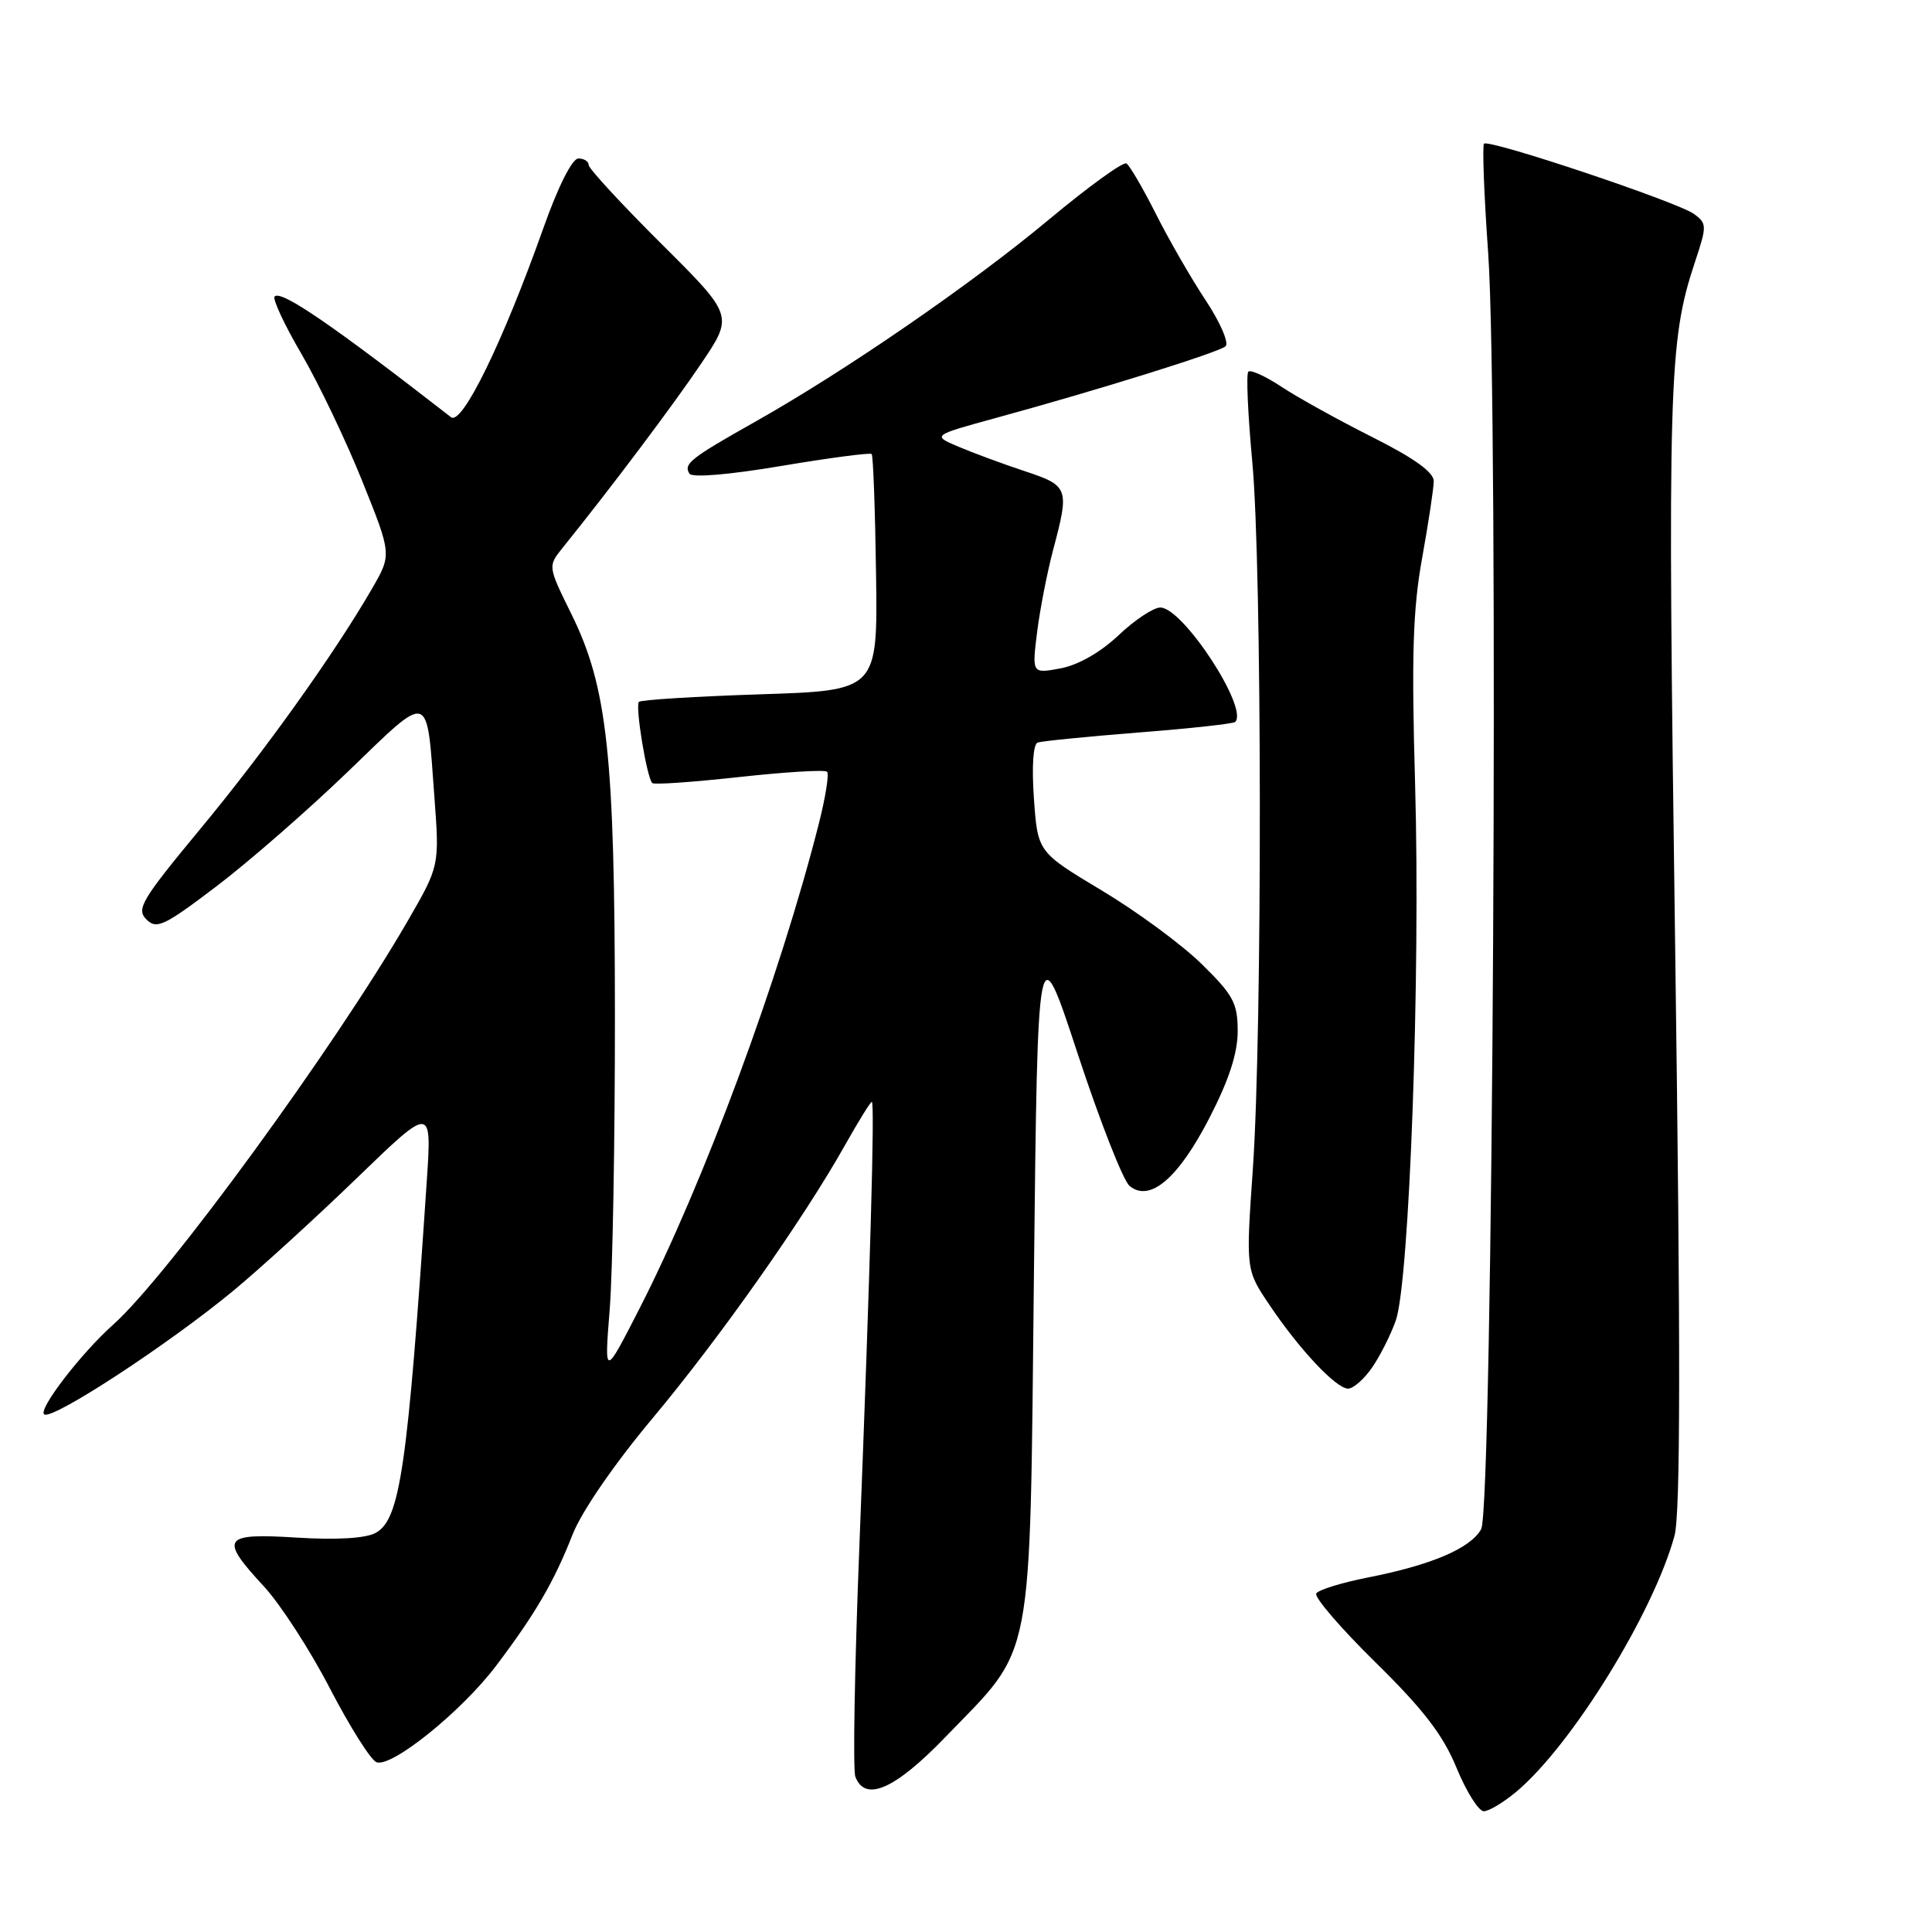 <?xml version="1.0" encoding="UTF-8" standalone="no"?>
<!DOCTYPE svg PUBLIC "-//W3C//DTD SVG 1.1//EN" "http://www.w3.org/Graphics/SVG/1.1/DTD/svg11.dtd" >
<svg xmlns="http://www.w3.org/2000/svg" xmlns:xlink="http://www.w3.org/1999/xlink" version="1.1" viewBox="0 0 256 256">
 <g >
 <path fill="currentColor"
d=" M 200.95 237.39 C 208.28 231.22 219.07 213.76 221.88 203.50 C 222.67 200.61 222.70 179.04 221.97 125.74 C 220.94 50.55 221.09 45.26 224.60 34.69 C 226.19 29.92 226.18 29.61 224.46 28.35 C 222.28 26.76 197.27 18.39 196.64 19.04 C 196.40 19.29 196.64 25.80 197.19 33.50 C 198.62 53.96 197.82 199.85 196.26 202.63 C 194.82 205.18 189.66 207.38 181.18 209.04 C 177.76 209.72 174.71 210.66 174.41 211.14 C 174.11 211.62 177.64 215.73 182.25 220.26 C 188.61 226.51 191.21 229.89 193.00 234.25 C 194.30 237.41 195.93 240.00 196.61 240.00 C 197.29 240.00 199.24 238.82 200.95 237.39 Z  M 125.19 230.25 C 137.15 217.86 136.42 221.62 137.00 169.00 C 137.50 123.50 137.50 123.50 142.82 139.69 C 145.75 148.59 148.83 156.44 149.67 157.14 C 152.35 159.36 156.13 156.15 160.25 148.14 C 162.84 143.12 164.00 139.56 164.00 136.64 C 164.00 132.93 163.43 131.86 159.25 127.76 C 156.64 125.19 150.68 120.80 146.00 118.00 C 137.50 112.90 137.50 112.90 137.00 105.82 C 136.70 101.54 136.90 98.60 137.50 98.39 C 138.05 98.20 144.07 97.60 150.87 97.06 C 157.68 96.53 163.44 95.90 163.67 95.66 C 165.48 93.86 156.74 80.50 153.75 80.50 C 152.84 80.50 150.35 82.15 148.22 84.17 C 145.83 86.43 142.88 88.12 140.54 88.56 C 136.74 89.27 136.74 89.27 137.42 83.77 C 137.80 80.74 138.76 75.84 139.54 72.88 C 141.73 64.66 141.62 64.37 135.75 62.42 C 132.86 61.46 128.93 60.01 127.00 59.19 C 123.50 57.70 123.50 57.70 132.00 55.37 C 145.58 51.66 161.42 46.71 162.39 45.89 C 162.88 45.47 161.70 42.73 159.77 39.81 C 157.83 36.89 154.86 31.72 153.15 28.32 C 151.44 24.93 149.69 21.93 149.26 21.66 C 148.83 21.39 144.21 24.74 138.99 29.09 C 128.74 37.64 112.01 49.16 100.00 55.92 C 91.47 60.73 90.55 61.46 91.35 62.76 C 91.70 63.32 96.59 62.91 103.53 61.74 C 109.91 60.67 115.29 59.96 115.50 60.16 C 115.70 60.37 115.96 67.50 116.08 76.02 C 116.30 91.50 116.30 91.50 100.73 92.00 C 92.17 92.28 84.94 92.73 84.66 93.00 C 84.14 93.53 85.70 103.03 86.43 103.76 C 86.66 104.00 91.85 103.63 97.96 102.96 C 104.07 102.29 109.30 101.97 109.59 102.26 C 109.88 102.54 109.39 105.64 108.50 109.14 C 103.32 129.56 93.26 156.75 84.68 173.50 C 80.07 182.50 80.07 182.50 80.79 173.50 C 81.18 168.55 81.49 151.00 81.48 134.50 C 81.46 100.02 80.49 91.06 75.72 81.38 C 72.59 75.03 72.59 75.03 74.54 72.60 C 81.02 64.56 89.22 53.65 92.92 48.16 C 97.20 41.82 97.20 41.82 87.60 32.27 C 82.32 27.01 78.00 22.33 78.00 21.86 C 78.00 21.39 77.39 21.00 76.64 21.00 C 75.82 21.00 73.95 24.71 71.99 30.25 C 66.62 45.37 61.22 56.42 59.76 55.28 C 44.06 43.07 37.26 38.41 36.39 39.28 C 36.08 39.59 37.67 43.02 39.94 46.89 C 42.20 50.77 45.82 58.33 47.98 63.70 C 51.91 73.47 51.91 73.47 49.30 77.99 C 44.30 86.63 35.06 99.57 26.49 109.90 C 18.78 119.21 18.03 120.46 19.39 121.82 C 20.75 123.18 21.73 122.72 28.71 117.42 C 32.99 114.17 40.85 107.31 46.16 102.19 C 57.15 91.59 56.51 91.40 57.56 105.62 C 58.24 114.74 58.24 114.74 53.97 122.12 C 44.37 138.71 22.19 169.11 15.02 175.50 C 10.72 179.33 4.95 186.85 5.87 187.42 C 7.04 188.14 22.45 178.05 31.00 170.96 C 34.58 167.99 41.94 161.27 47.36 156.03 C 57.22 146.50 57.22 146.50 56.55 156.50 C 54.00 194.62 53.01 201.39 49.75 203.13 C 48.42 203.84 44.57 204.07 39.32 203.74 C 29.47 203.13 29.03 203.78 34.97 210.21 C 37.15 212.57 41.09 218.65 43.72 223.73 C 46.35 228.80 49.12 233.20 49.88 233.50 C 51.87 234.27 61.19 226.76 65.77 220.68 C 70.95 213.82 73.42 209.58 75.87 203.33 C 77.08 200.26 81.38 194.01 86.45 187.95 C 95.37 177.28 106.45 161.56 111.96 151.75 C 113.74 148.59 115.34 146.00 115.52 146.00 C 115.93 146.00 115.32 167.95 113.86 205.18 C 113.24 220.96 113.00 234.57 113.34 235.43 C 114.64 238.82 118.57 237.10 125.19 230.25 Z  M 181.78 181.25 C 182.83 179.74 184.26 176.93 184.94 175.00 C 186.76 169.92 188.23 129.22 187.51 104.00 C 187.02 86.93 187.21 80.75 188.43 74.00 C 189.27 69.33 189.97 64.72 189.98 63.76 C 189.99 62.58 187.39 60.71 181.84 57.92 C 177.35 55.66 171.94 52.67 169.82 51.26 C 167.70 49.86 165.71 48.95 165.41 49.25 C 165.11 49.55 165.35 54.91 165.93 61.15 C 167.23 74.99 167.28 136.46 166.01 154.88 C 165.08 168.26 165.08 168.26 168.19 172.88 C 172.16 178.80 177.05 184.00 178.63 184.00 C 179.31 184.00 180.73 182.76 181.78 181.25 Z "/>
</g>
</svg>